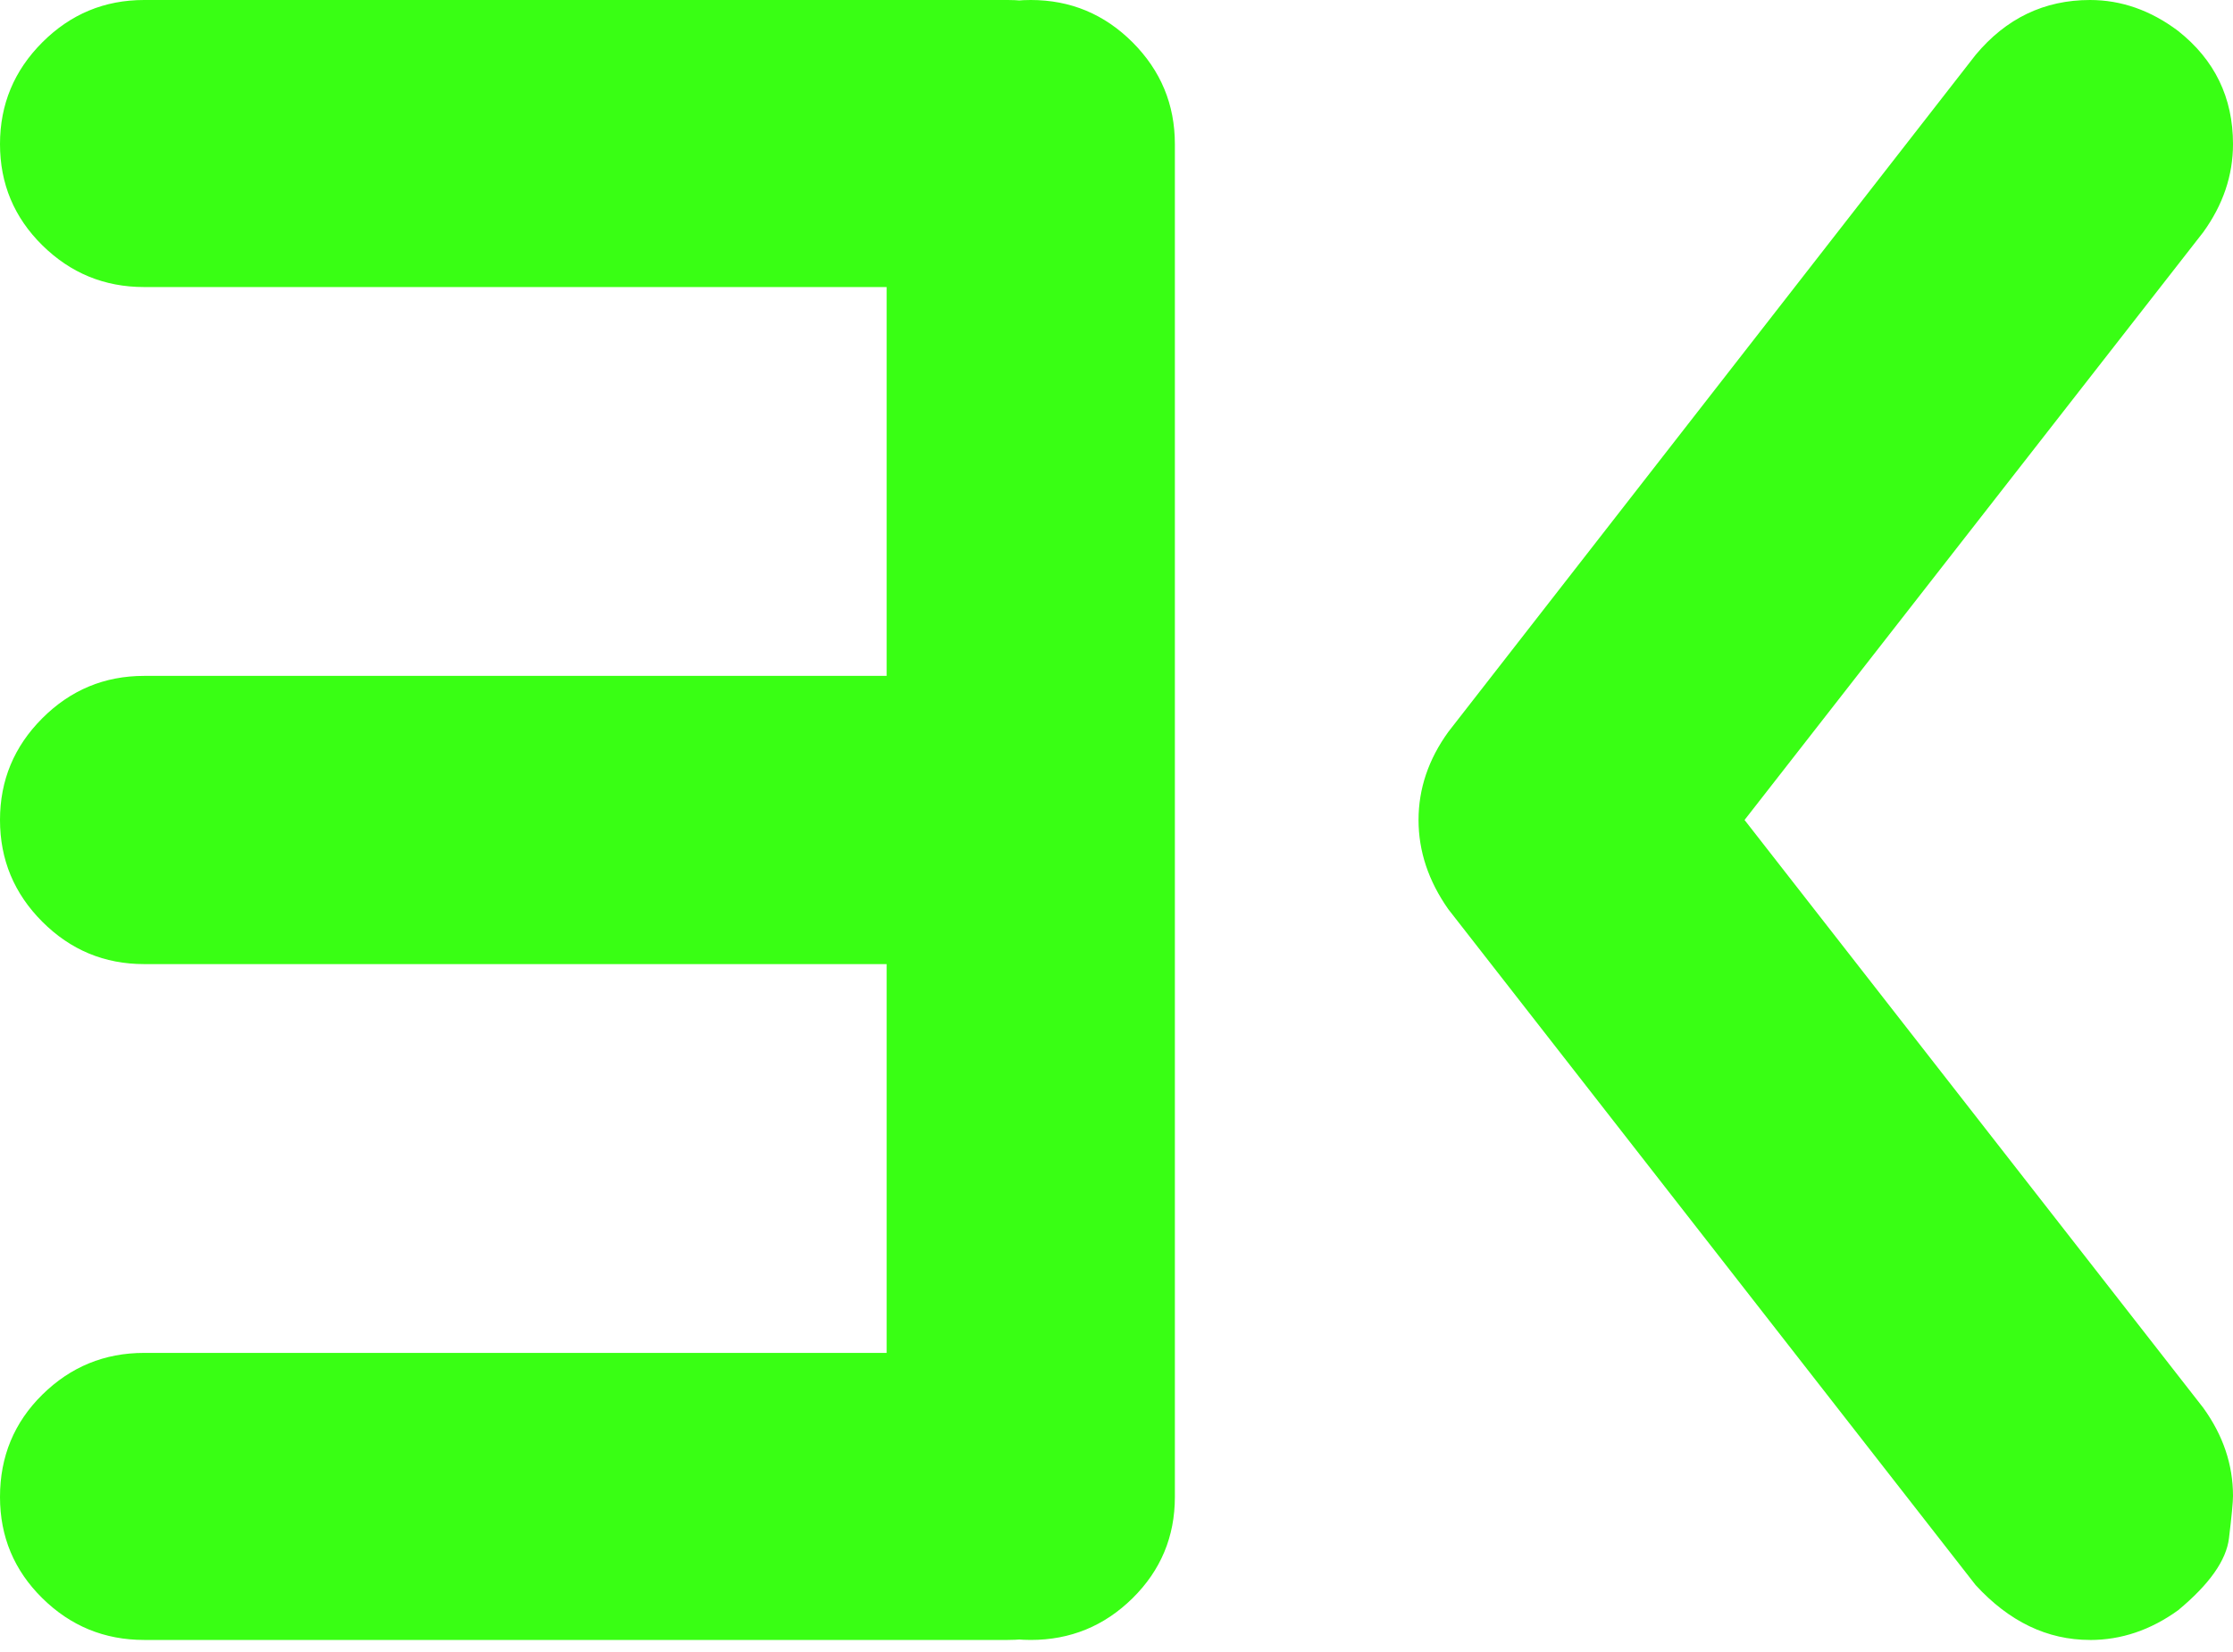 <svg width="50" height="37" viewBox="0 0 50 37" fill="none" xmlns="http://www.w3.org/2000/svg">
<path d="M22.566 36.73H3.227C2.339 36.73 1.58 36.418 0.948 35.795C0.316 35.172 9.1073e-06 34.416 1.96902e-10 33.528C1.96902e-10 32.623 0.316 31.859 0.948 31.236C1.58 30.613 2.339 30.301 3.227 30.301H22.566C23.453 30.301 24.213 30.613 24.845 31.236C25.477 31.859 25.793 32.623 25.793 33.528C25.793 34.416 25.477 35.172 24.845 35.795C24.213 36.418 23.453 36.73 22.566 36.73V36.73ZM22.566 6.429H3.227C2.339 6.429 1.58 6.117 0.948 5.494C0.316 4.871 9.1073e-06 4.115 1.96902e-10 3.227C-9.1069e-06 2.339 0.316 1.58 0.948 0.948C1.58 0.316 2.339 5.73497e-05 3.227 2.00109e-05H22.566C23.453 2.00109e-05 24.213 0.316 24.845 0.948C25.477 1.58 25.793 2.339 25.793 3.227C25.793 4.115 25.477 4.871 24.845 5.494C24.213 6.117 23.453 6.429 22.566 6.429V6.429ZM22.566 21.593H3.227C2.339 21.593 1.58 21.277 0.948 20.645C0.316 20.013 9.1073e-06 19.253 1.96902e-10 18.365C-9.1069e-06 17.477 0.316 16.718 0.948 16.086C1.58 15.454 2.339 15.138 3.227 15.138H22.566C23.453 15.138 24.213 15.454 24.845 16.086C25.477 16.718 25.793 17.477 25.793 18.365C25.793 19.253 25.477 20.013 24.845 20.645C24.213 21.277 23.453 21.593 22.566 21.593ZM23.08 36.73C22.192 36.73 21.432 36.418 20.8 35.795C20.169 35.172 19.853 34.416 19.853 33.528V3.227C19.853 2.339 20.169 1.58 20.8 0.948C21.432 0.316 22.192 9.1073e-06 23.08 1.96903e-10C23.968 -9.1069e-06 24.728 0.316 25.36 0.948C25.991 1.58 26.307 2.339 26.307 3.227V33.528C26.307 34.416 25.991 35.172 25.36 35.795C24.728 36.418 23.968 36.73 23.08 36.73L23.08 36.73ZM46.798 36.73C45.842 36.73 44.988 36.32 44.237 35.501L32.429 20.363C31.985 19.731 31.763 19.065 31.763 18.365C31.763 17.665 31.985 17.008 32.429 16.393L44.237 1.229C44.92 0.41 45.774 1.66776e-06 46.798 1.66776e-06C47.498 1.66776e-06 48.156 0.231 48.77 0.692C49.59 1.34 50 2.186 50 3.227C50 3.927 49.778 4.585 49.334 5.2L39.063 18.365L49.334 31.531C49.778 32.146 50 32.803 50 33.504C50 33.64 49.97 33.956 49.91 34.451C49.851 34.946 49.471 35.484 48.771 36.065C48.156 36.509 47.498 36.731 46.798 36.731L46.798 36.73Z" fill="#39FF14"/>
</svg>
